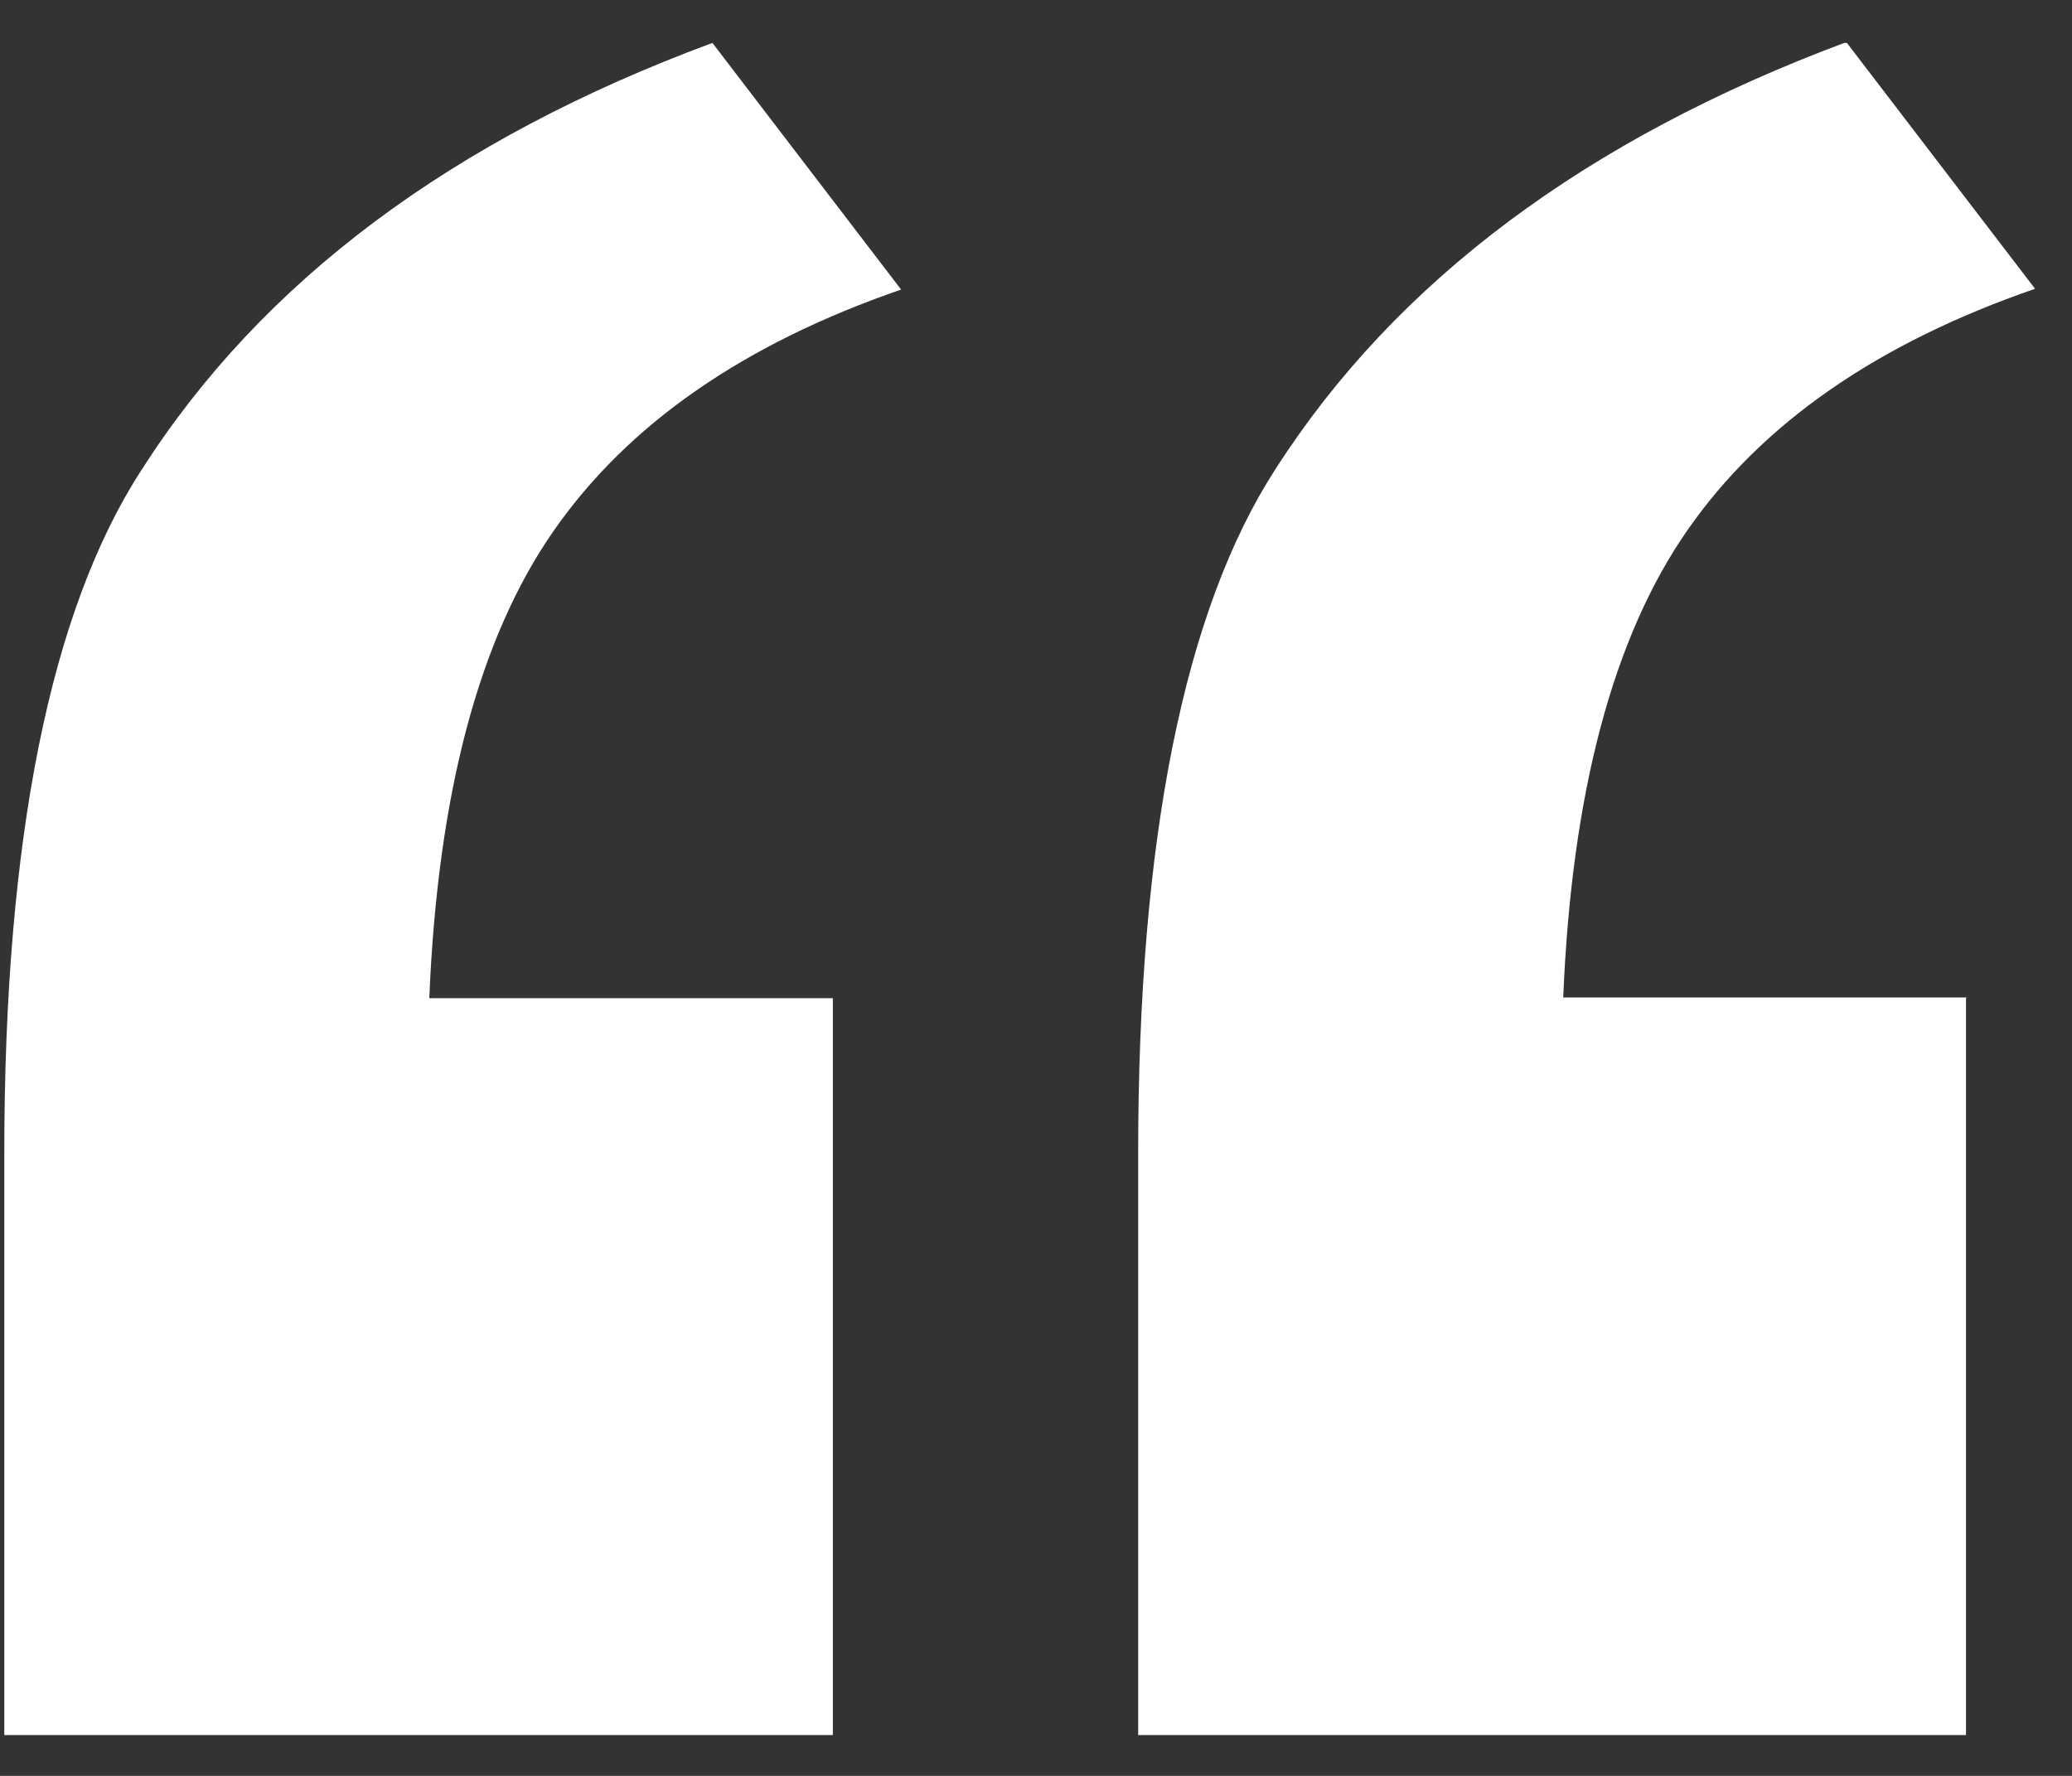 <svg width="42" height="36" viewBox="0 0 42 36" fill="none" xmlns="http://www.w3.org/2000/svg">
<rect x="0" y="0" width="42" height="36" fill="#333333" stroke="none"/>
<g clip-path="url(#clip0_20_5966)">
<path d="M16.882 20.235V35.173H0.087V23.378C0.087 17 1.02 12.372 2.871 9.523C5.312 5.7 9.169 2.821 14.441 0.87L18.266 5.87C15.078 6.969 12.73 8.595 11.222 10.762C9.713 12.929 8.873 16.087 8.702 20.235H16.882Z" fill="white"/>
<path d="M39.851 20.235V35.173H23.071V23.378C23.071 17 24.004 12.371 25.855 9.508C28.297 5.7 32.153 2.82 37.425 0.854L41.251 5.854C38.063 6.954 35.714 8.579 34.206 10.746C32.697 12.913 31.858 16.071 31.687 20.22H39.867L39.851 20.235Z" fill="white"/>
</g>
<defs>
<clipPath id="clip0_20_5966">
<rect width="41.164" height="34.303" fill="white" transform="translate(0.087 0.87)"/>
</clipPath>
</defs>
</svg>
